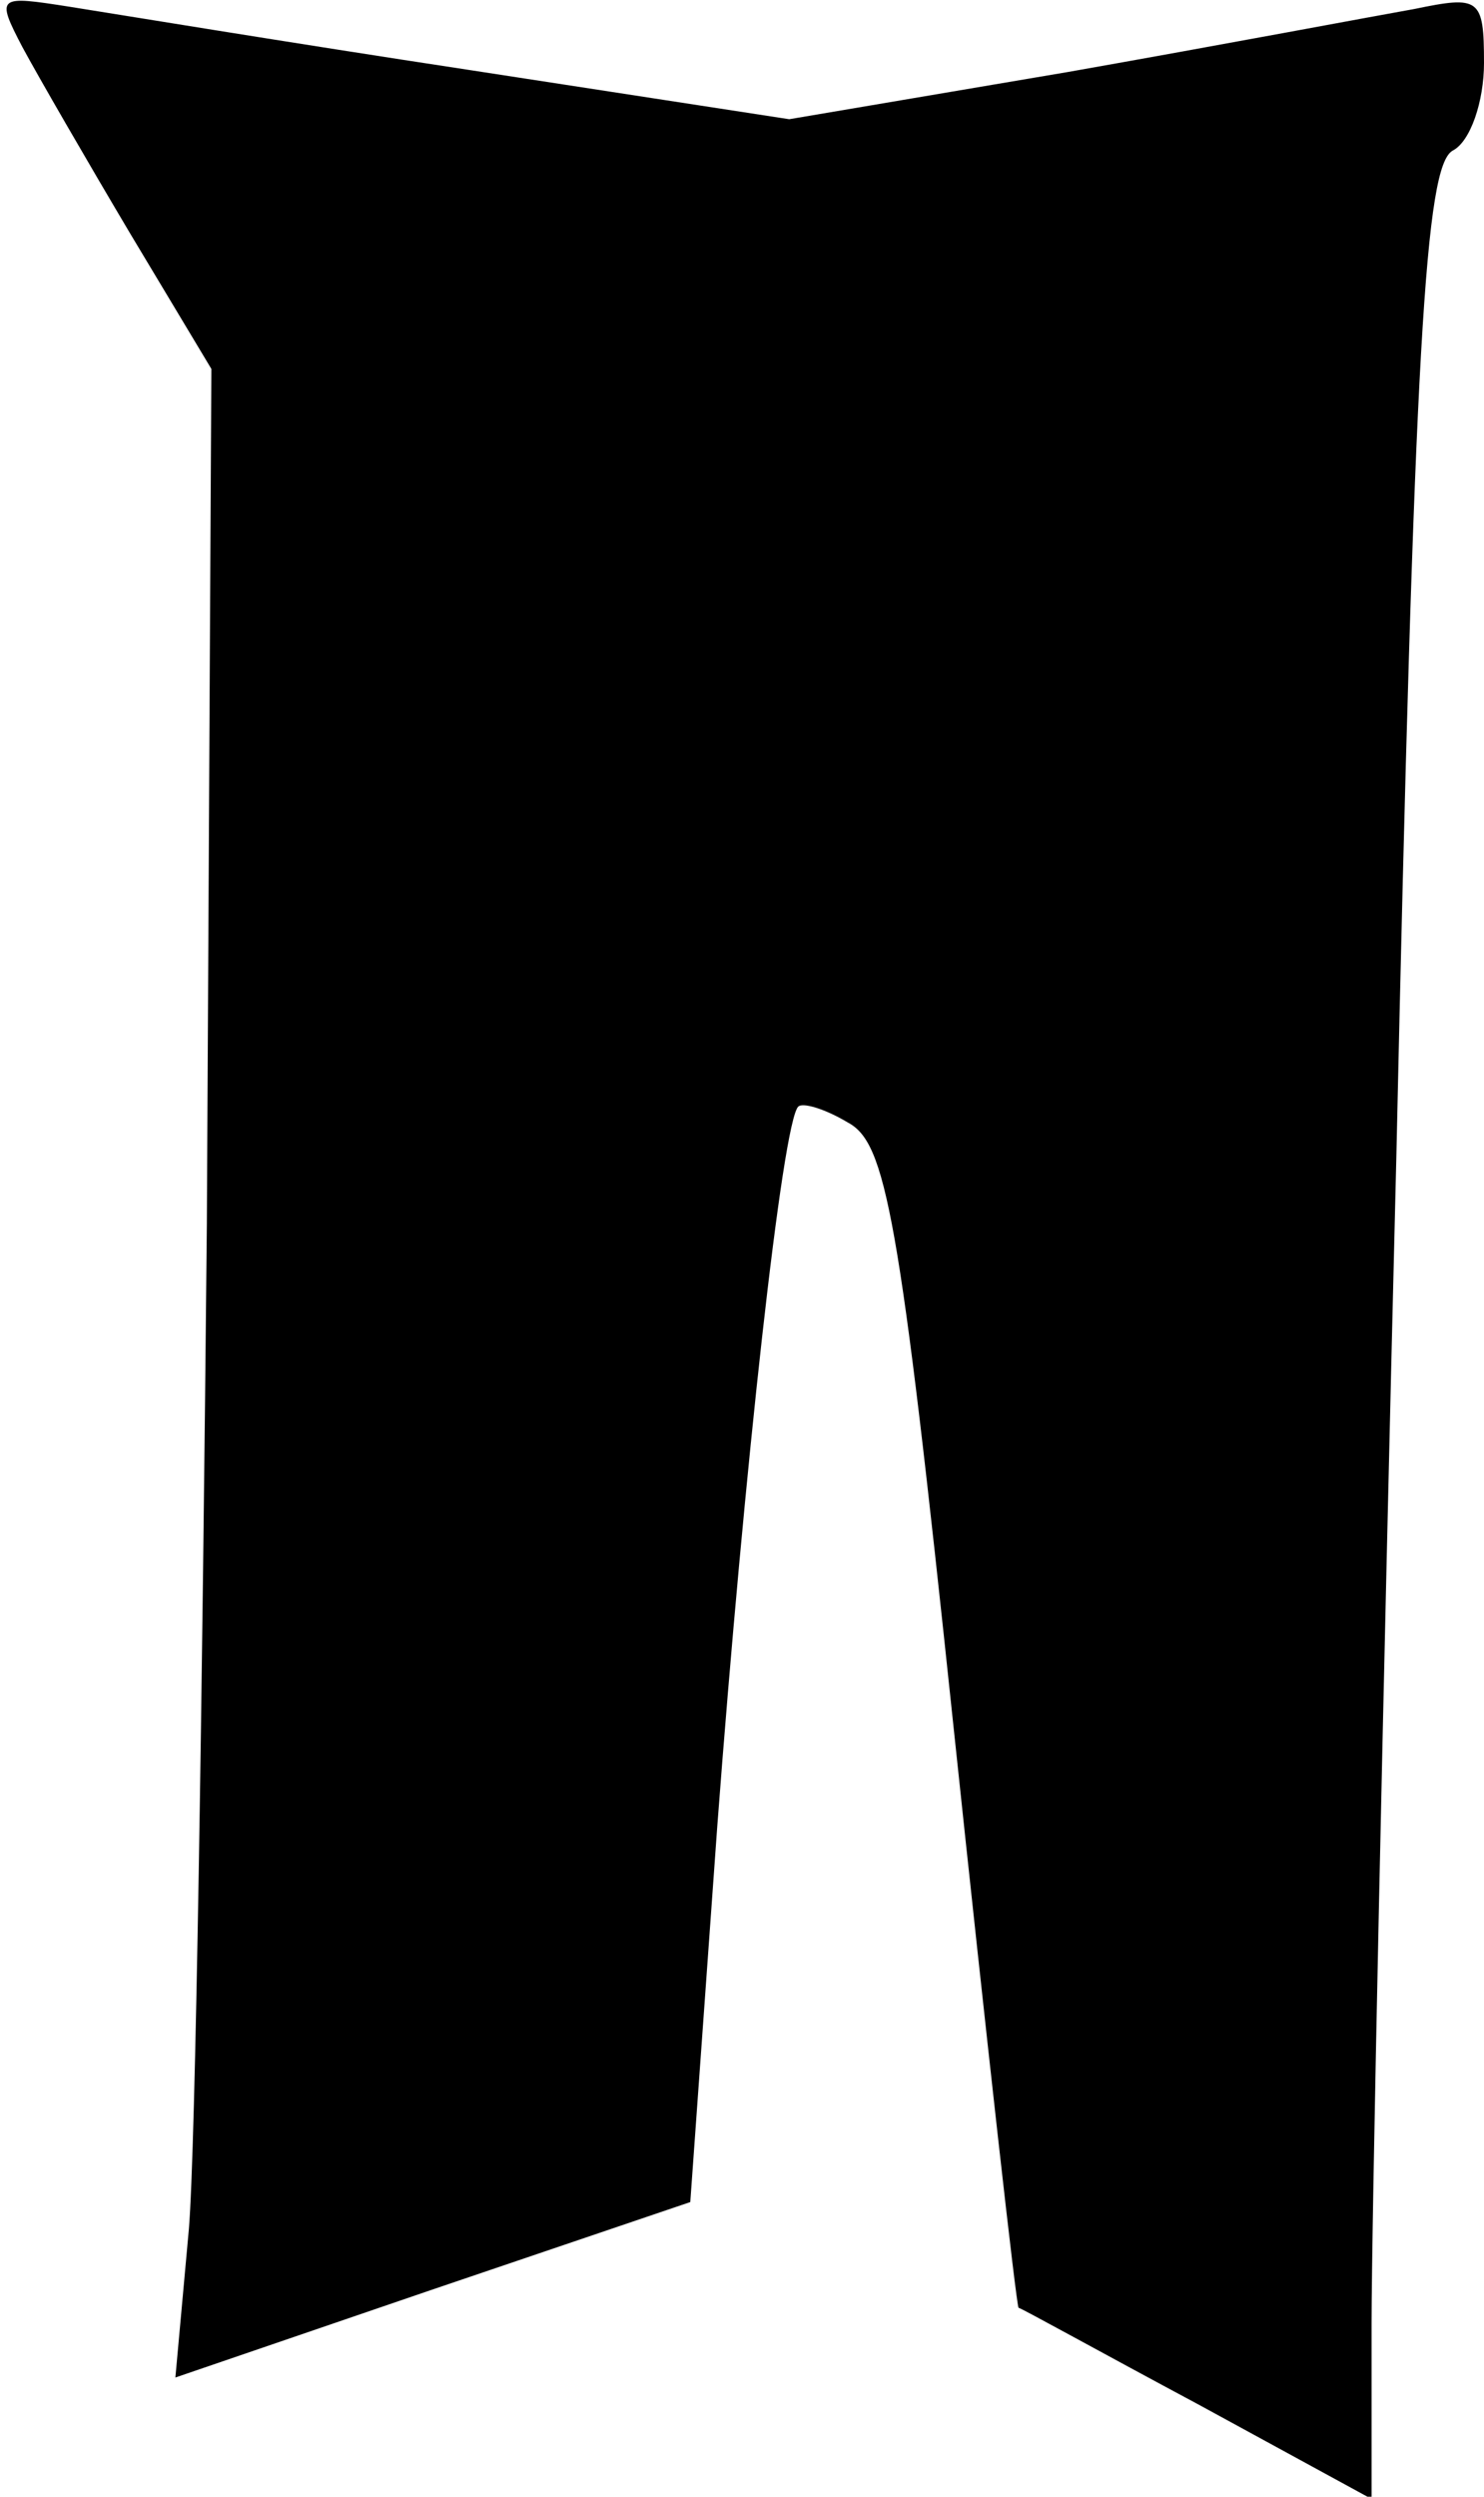 <?xml version="1.0" standalone="no"?>
<!DOCTYPE svg PUBLIC "-//W3C//DTD SVG 20010904//EN"
 "http://www.w3.org/TR/2001/REC-SVG-20010904/DTD/svg10.dtd">
<svg version="1.0" xmlns="http://www.w3.org/2000/svg"
 width="66pt" height="111pt" viewBox="0 0 66 111"
 preserveAspectRatio="xMidYMid meet">
<g transform="translate(0,111) scale(0.1,-0.1)"
fill="#000000" stroke="none">
<path fill="#000000" stroke="none" d="M10 1089 c7 -13 29 -51 48 -83 l36 -60
-2 -380 c-2 -210 -5 -411 -8 -447 l-6 -66 114 39 115 39 12 167 c12 159 29
313 36 320 2 2 12 -1 22 -7 17 -9 23 -40 47 -268 15 -142 28 -258 29 -259 1 0
37 -20 80 -43 l77 -42 0 78 c0 43 5 276 11 518 8 364 13 441 25 448 8 4 14 22
14 39 0 29 -2 30 -31 24 -17 -3 -86 -16 -154 -28 l-124 -21 -143 22 c-79 12
-158 25 -177 28 -32 5 -33 5 -21 -18z"/>
</g>
</svg>
